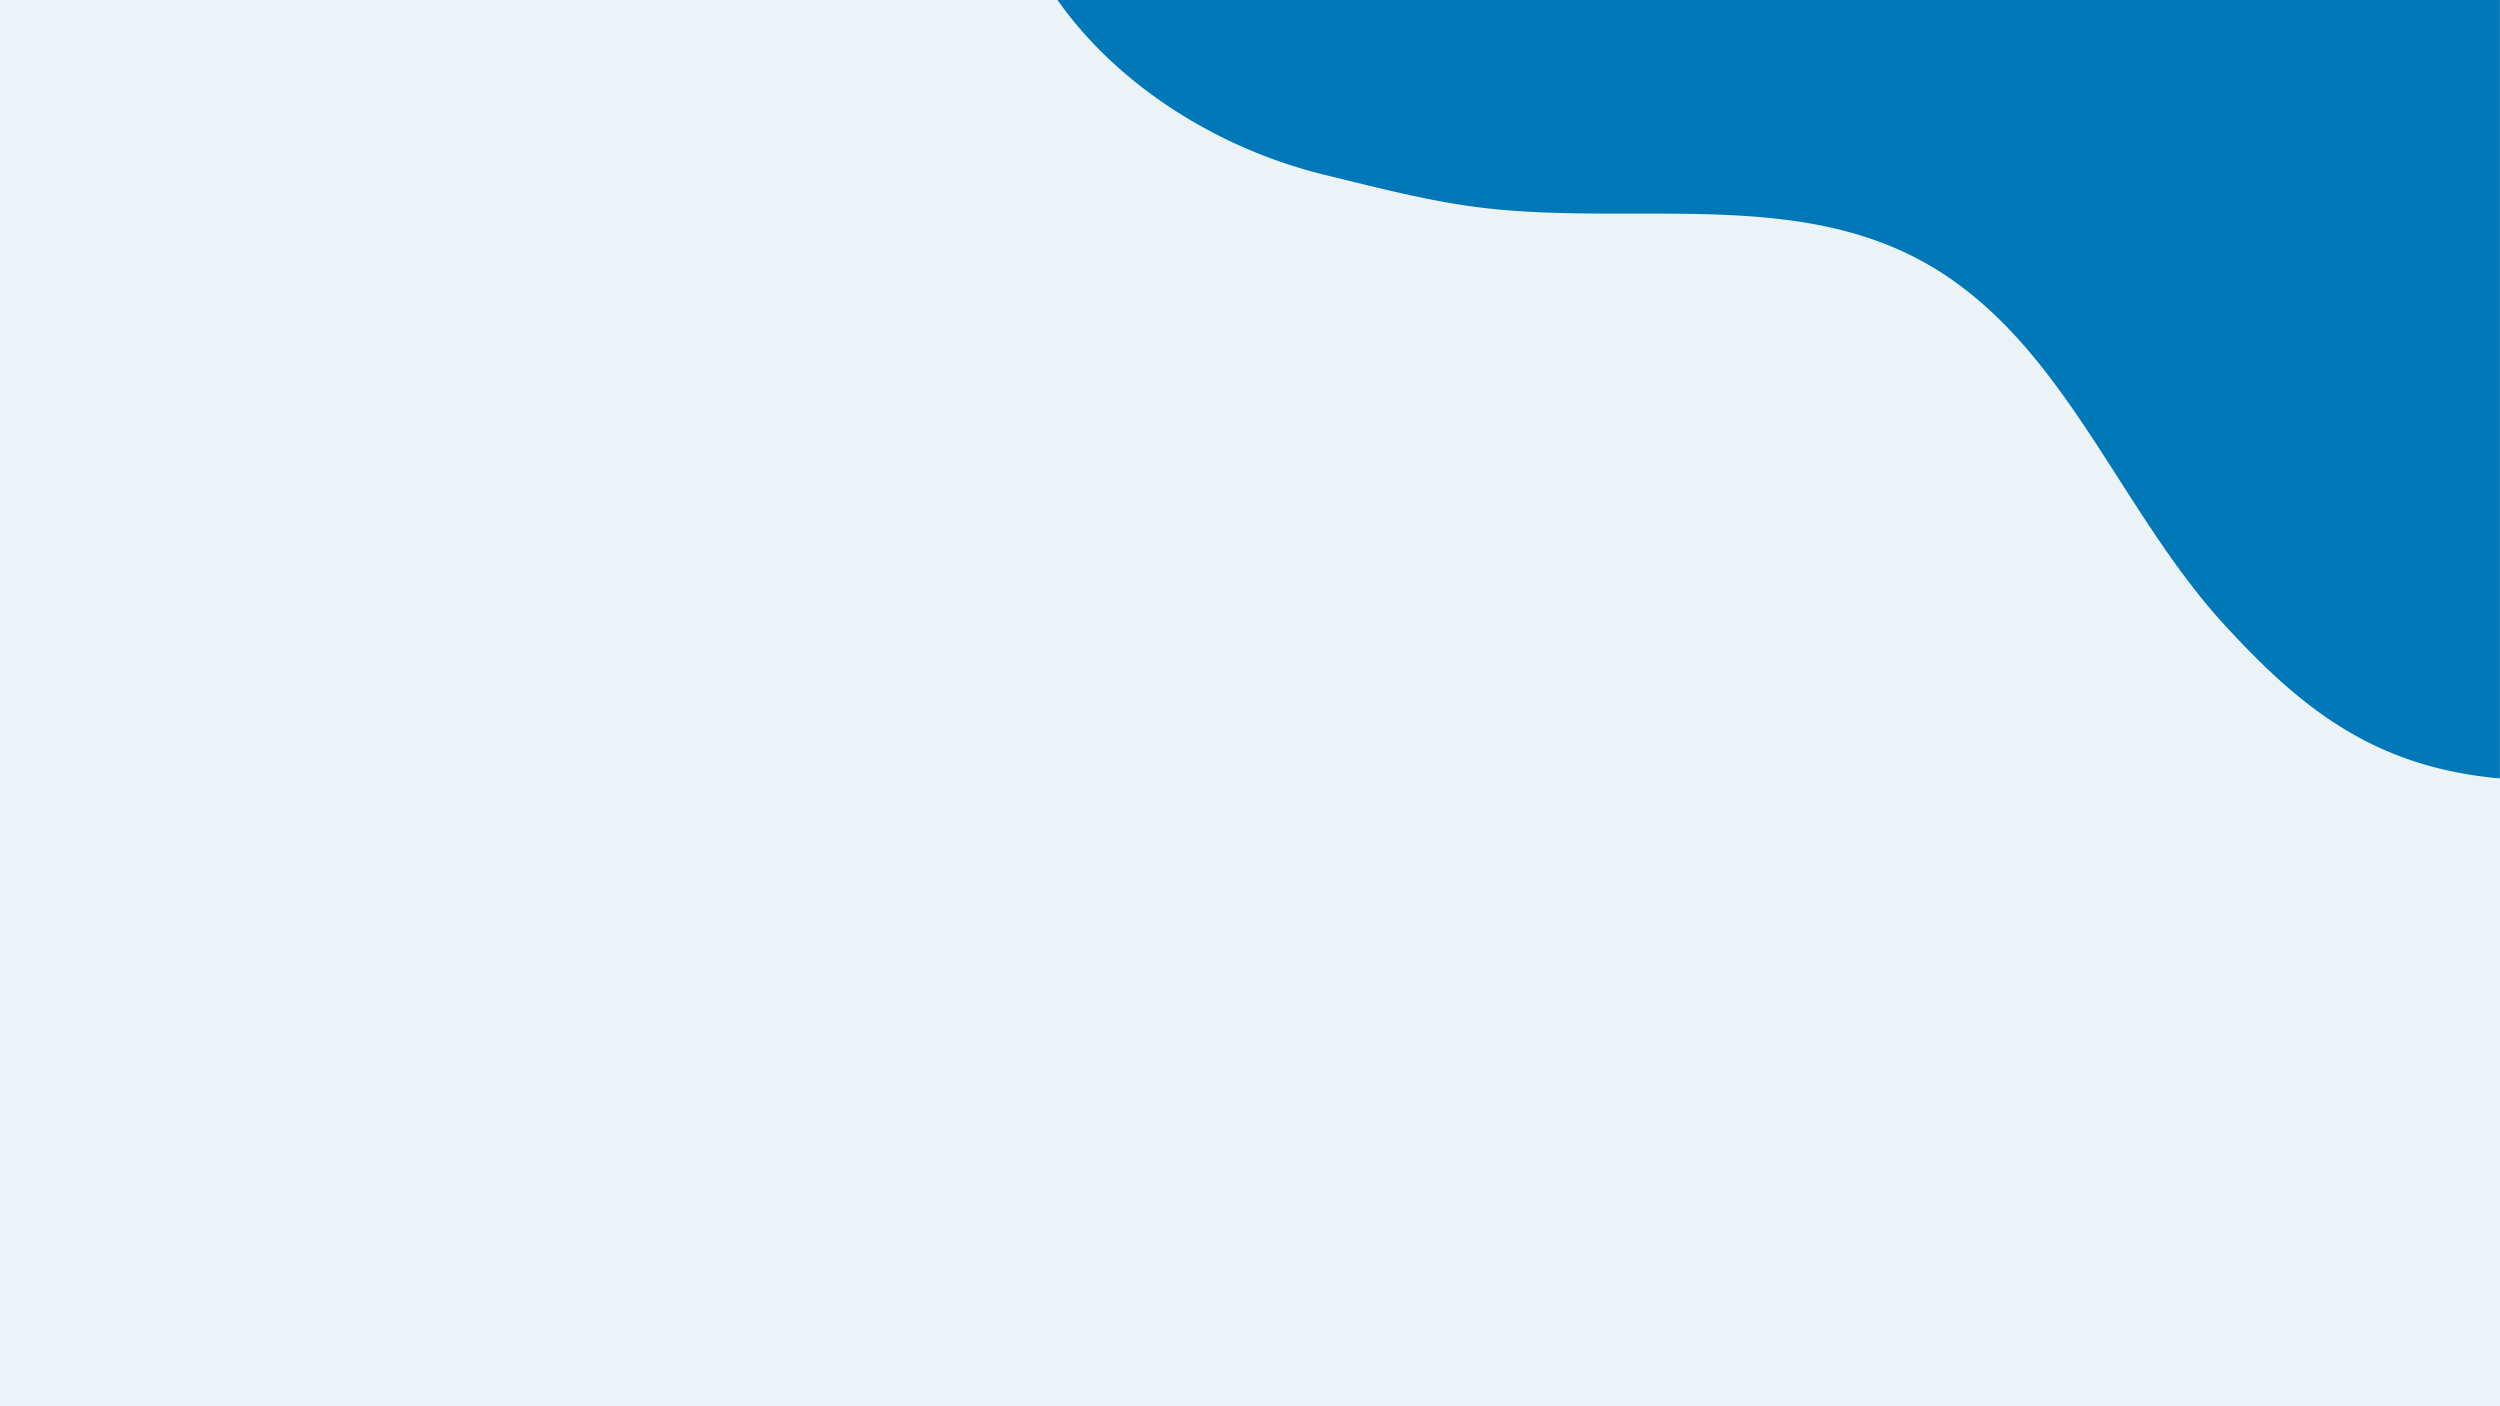 <svg id="Layer_1" data-name="Layer 1" xmlns="http://www.w3.org/2000/svg" viewBox="0 0 1920 1080"><defs><style>.cls-1{fill:#ebf3f7;}.cls-2{fill:#0077b6;}</style></defs><rect class="cls-1" width="1920" height="1080"/><path class="cls-2" d="M1873.16,590.13a301.33,301.33,0,0,0,46.76,7.67V0H812.16c46.64,66.18,124,114.61,206,134.48,38.84,9.4,77.67,19.69,117.14,24.69,111.82,14.23,233.31-12.7,333.15,37.39,114,57.09,155.16,191.18,240.32,283.74C1756.39,532.12,1803.29,572.9,1873.16,590.13Z" transform="translate(0 0)"/></svg>